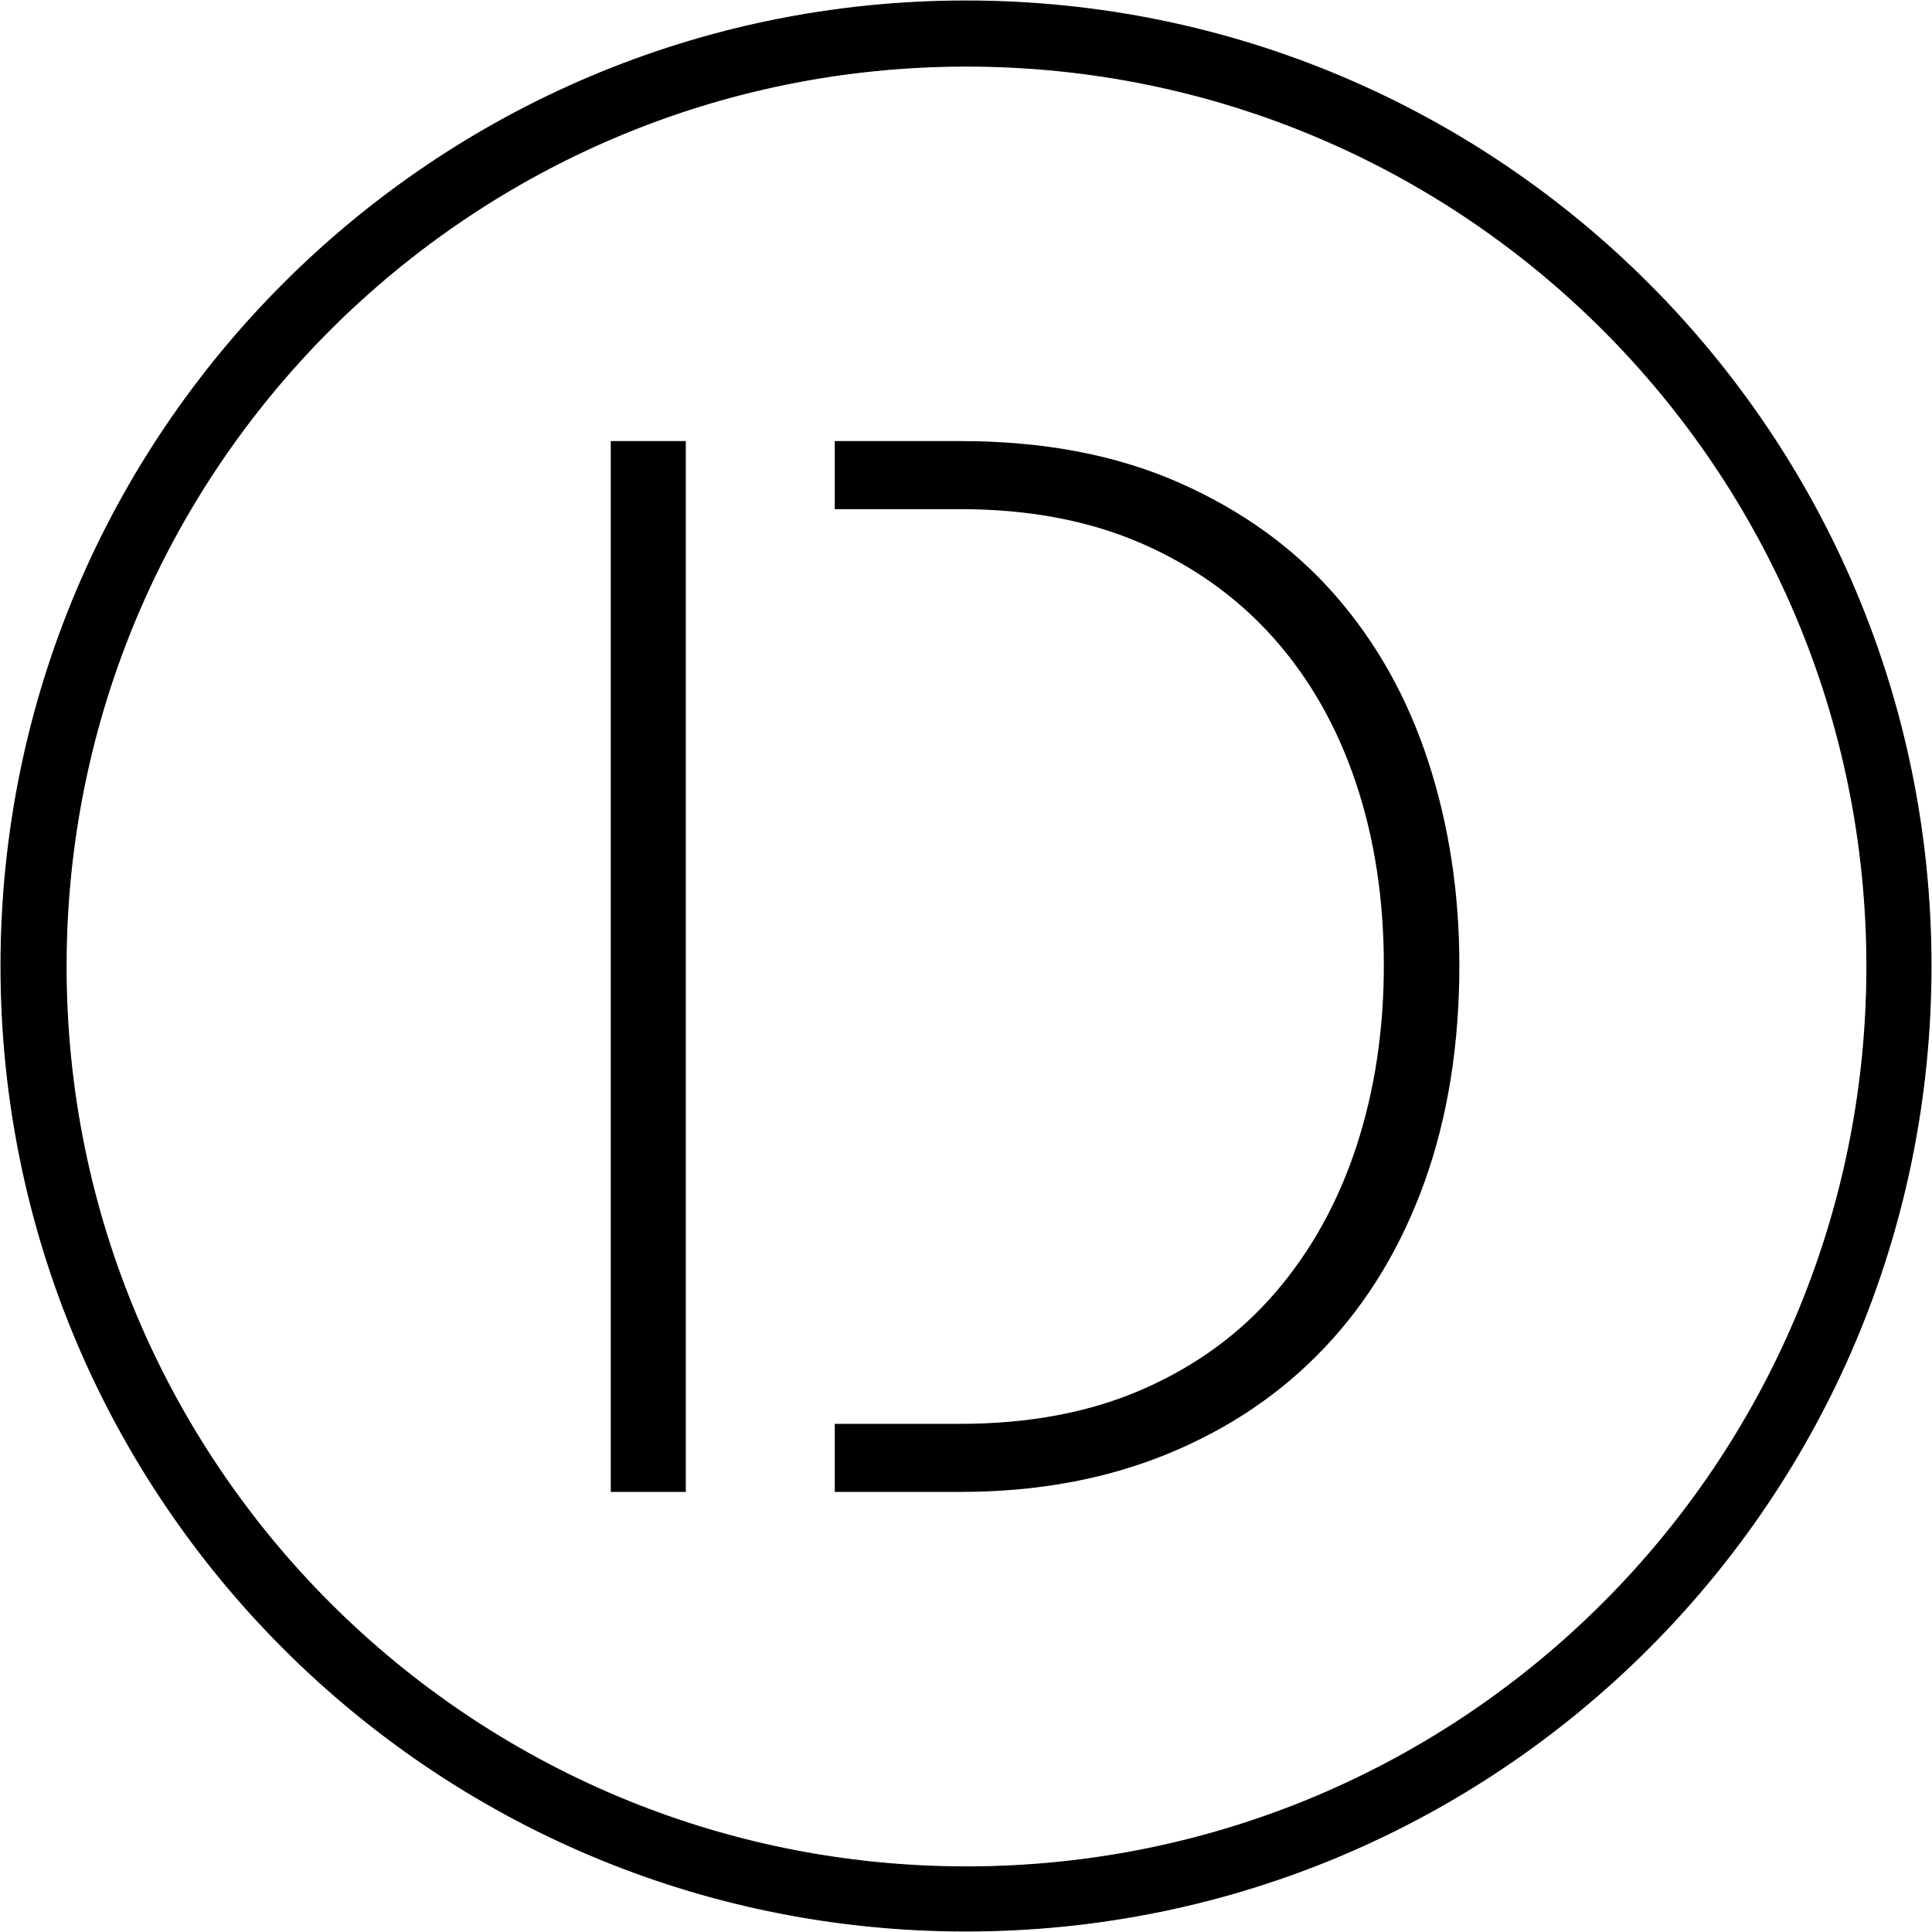 <svg xmlns="http://www.w3.org/2000/svg" viewBox="-1 -1 1958 1958"><g fill="#000" fill-rule="evenodd" className="text-current fill-current stroke-current"><path stroke="#000" d="M978 1956c540.134 0 978-437.866 978-978S1518.134 0 978 0 0 437.866 0 978s437.866 978 978 978zm.5-65c503.96 0 912.5-408.54 912.5-912.5S1482.46 66 978.5 66 66 474.54 66 978.5 474.54 1891 978.5 1891z"/><path d="M694.045 446H618v1065h76.045V446zM845 446h127.206c84.05 0 157.841 14 221.379 42 63.537 28 116.317 66 158.342 114 42.024 48 73.542 104.25 94.555 168.75C1467.494 835.25 1478 904 1478 977c0 81-11.757 154.25-35.27 219.75-23.514 65.5-57.284 121.5-101.31 168-44.025 46.5-97.306 82.5-159.842 108-62.537 25.5-132.327 38.25-209.372 38.25H845v-69h127.206c70.041 0 131.826-11.75 185.358-35.25 53.531-23.5 98.307-56.25 134.328-98.25 36.02-42 63.286-91.25 81.797-147.75 18.511-56.5 27.766-117.75 27.766-183.75 0-67-9.505-128.75-28.516-185.25-19.011-56.5-46.777-105.25-83.299-146.25-36.52-41-81.297-73-134.328-96-53.03-23-114.066-34.5-183.106-34.5H845v-69z" className="text-current fill-current stroke-current"/></g></svg>